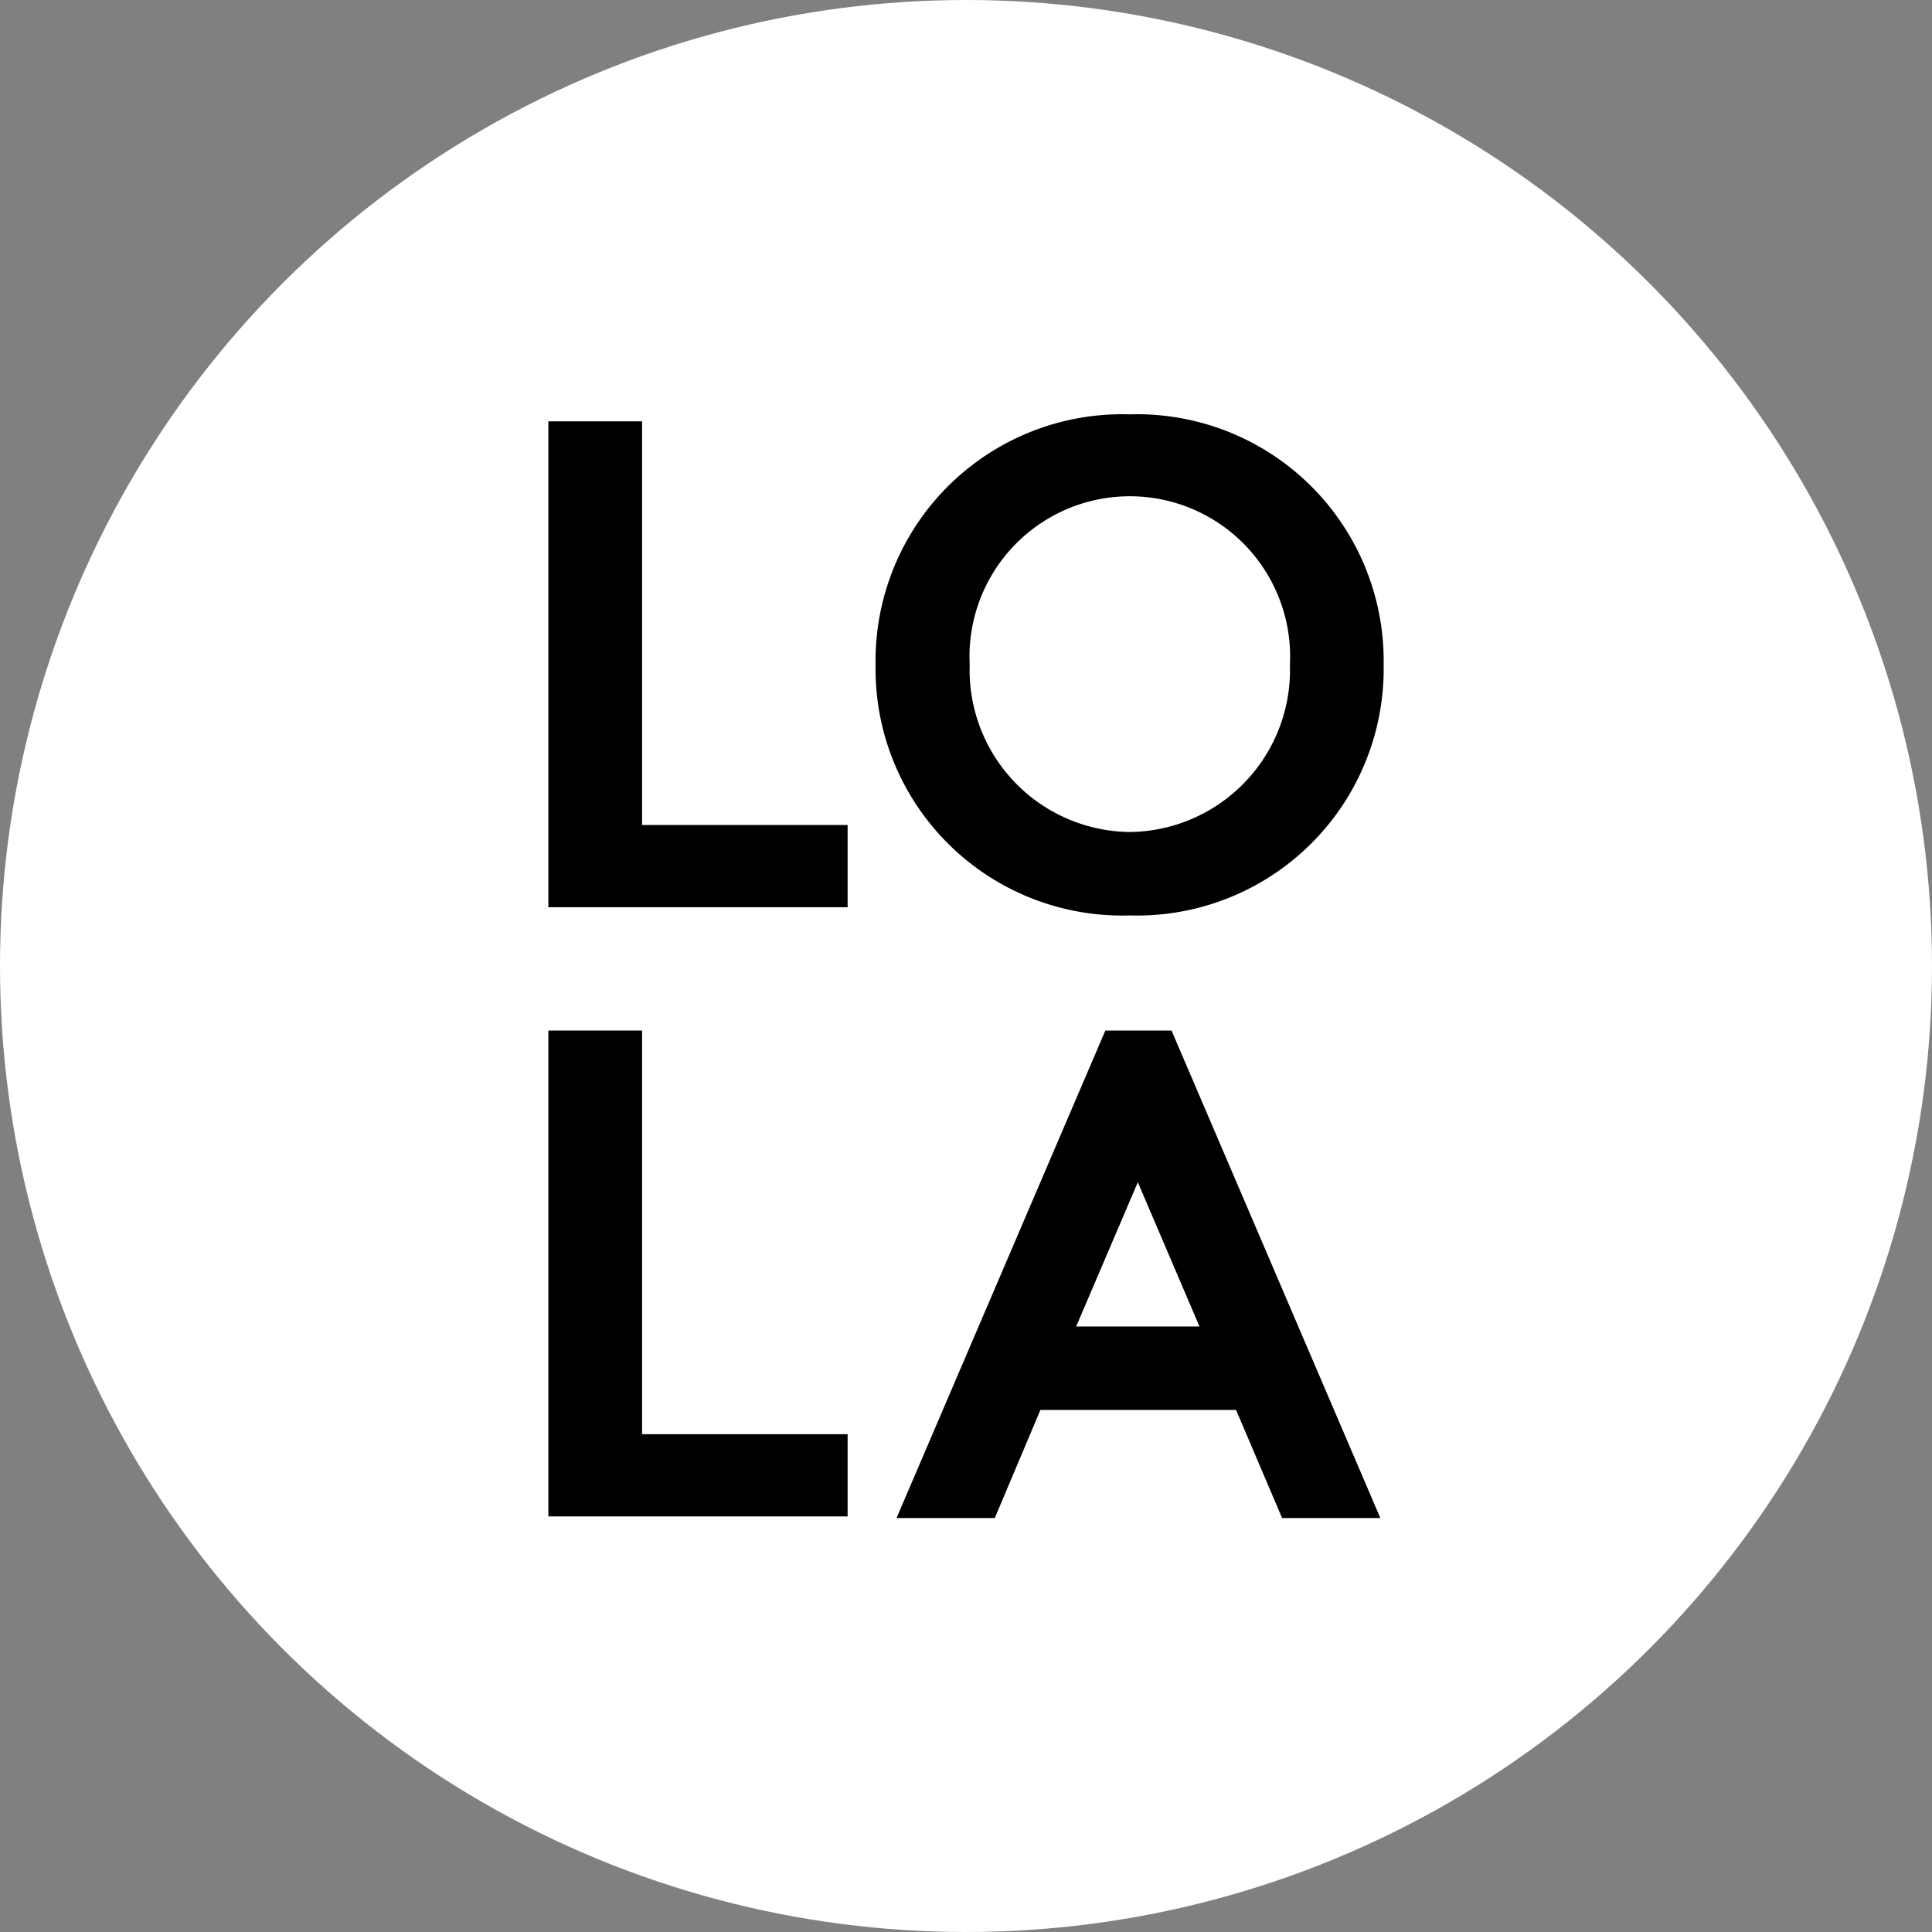 <svg xmlns="http://www.w3.org/2000/svg" viewBox="0 0 47 47"><rect x="0" y="0" width="47" height="47" fill="#808080" stroke="none"/><defs><style>.cls-1{fill:#fff;}</style></defs><title>icon</title><g id="Layer_2" data-name="Layer 2"><g id="BLACK_LIMNES" data-name="BLACK LIMNES"><circle class="cls-1" cx="23.5" cy="23.5" r="23.5"/><path d="M13.34,10.25h2.28v9.82h5v2H13.34Z"/><path d="M27.48,10.08a6,6,0,0,1,6.18,6.09,6,6,0,0,1-6.18,6.1,6,6,0,0,1-6.18-6.1A6,6,0,0,1,27.48,10.08Zm0,10.16a3.94,3.94,0,0,0,3.9-4.07,3.9,3.9,0,1,0-7.79,0A3.94,3.94,0,0,0,27.48,20.24Z"/><path d="M13.34,25.07h2.28v9.82h5v2H13.34Z"/><path d="M21.81,36.93l5.08-11.86H28.5l5.08,11.86H31.19L30.07,34.3H25.31L24.2,36.93Zm4.37-4.66h3l-1.5-3.51Z"/></g></g></svg>